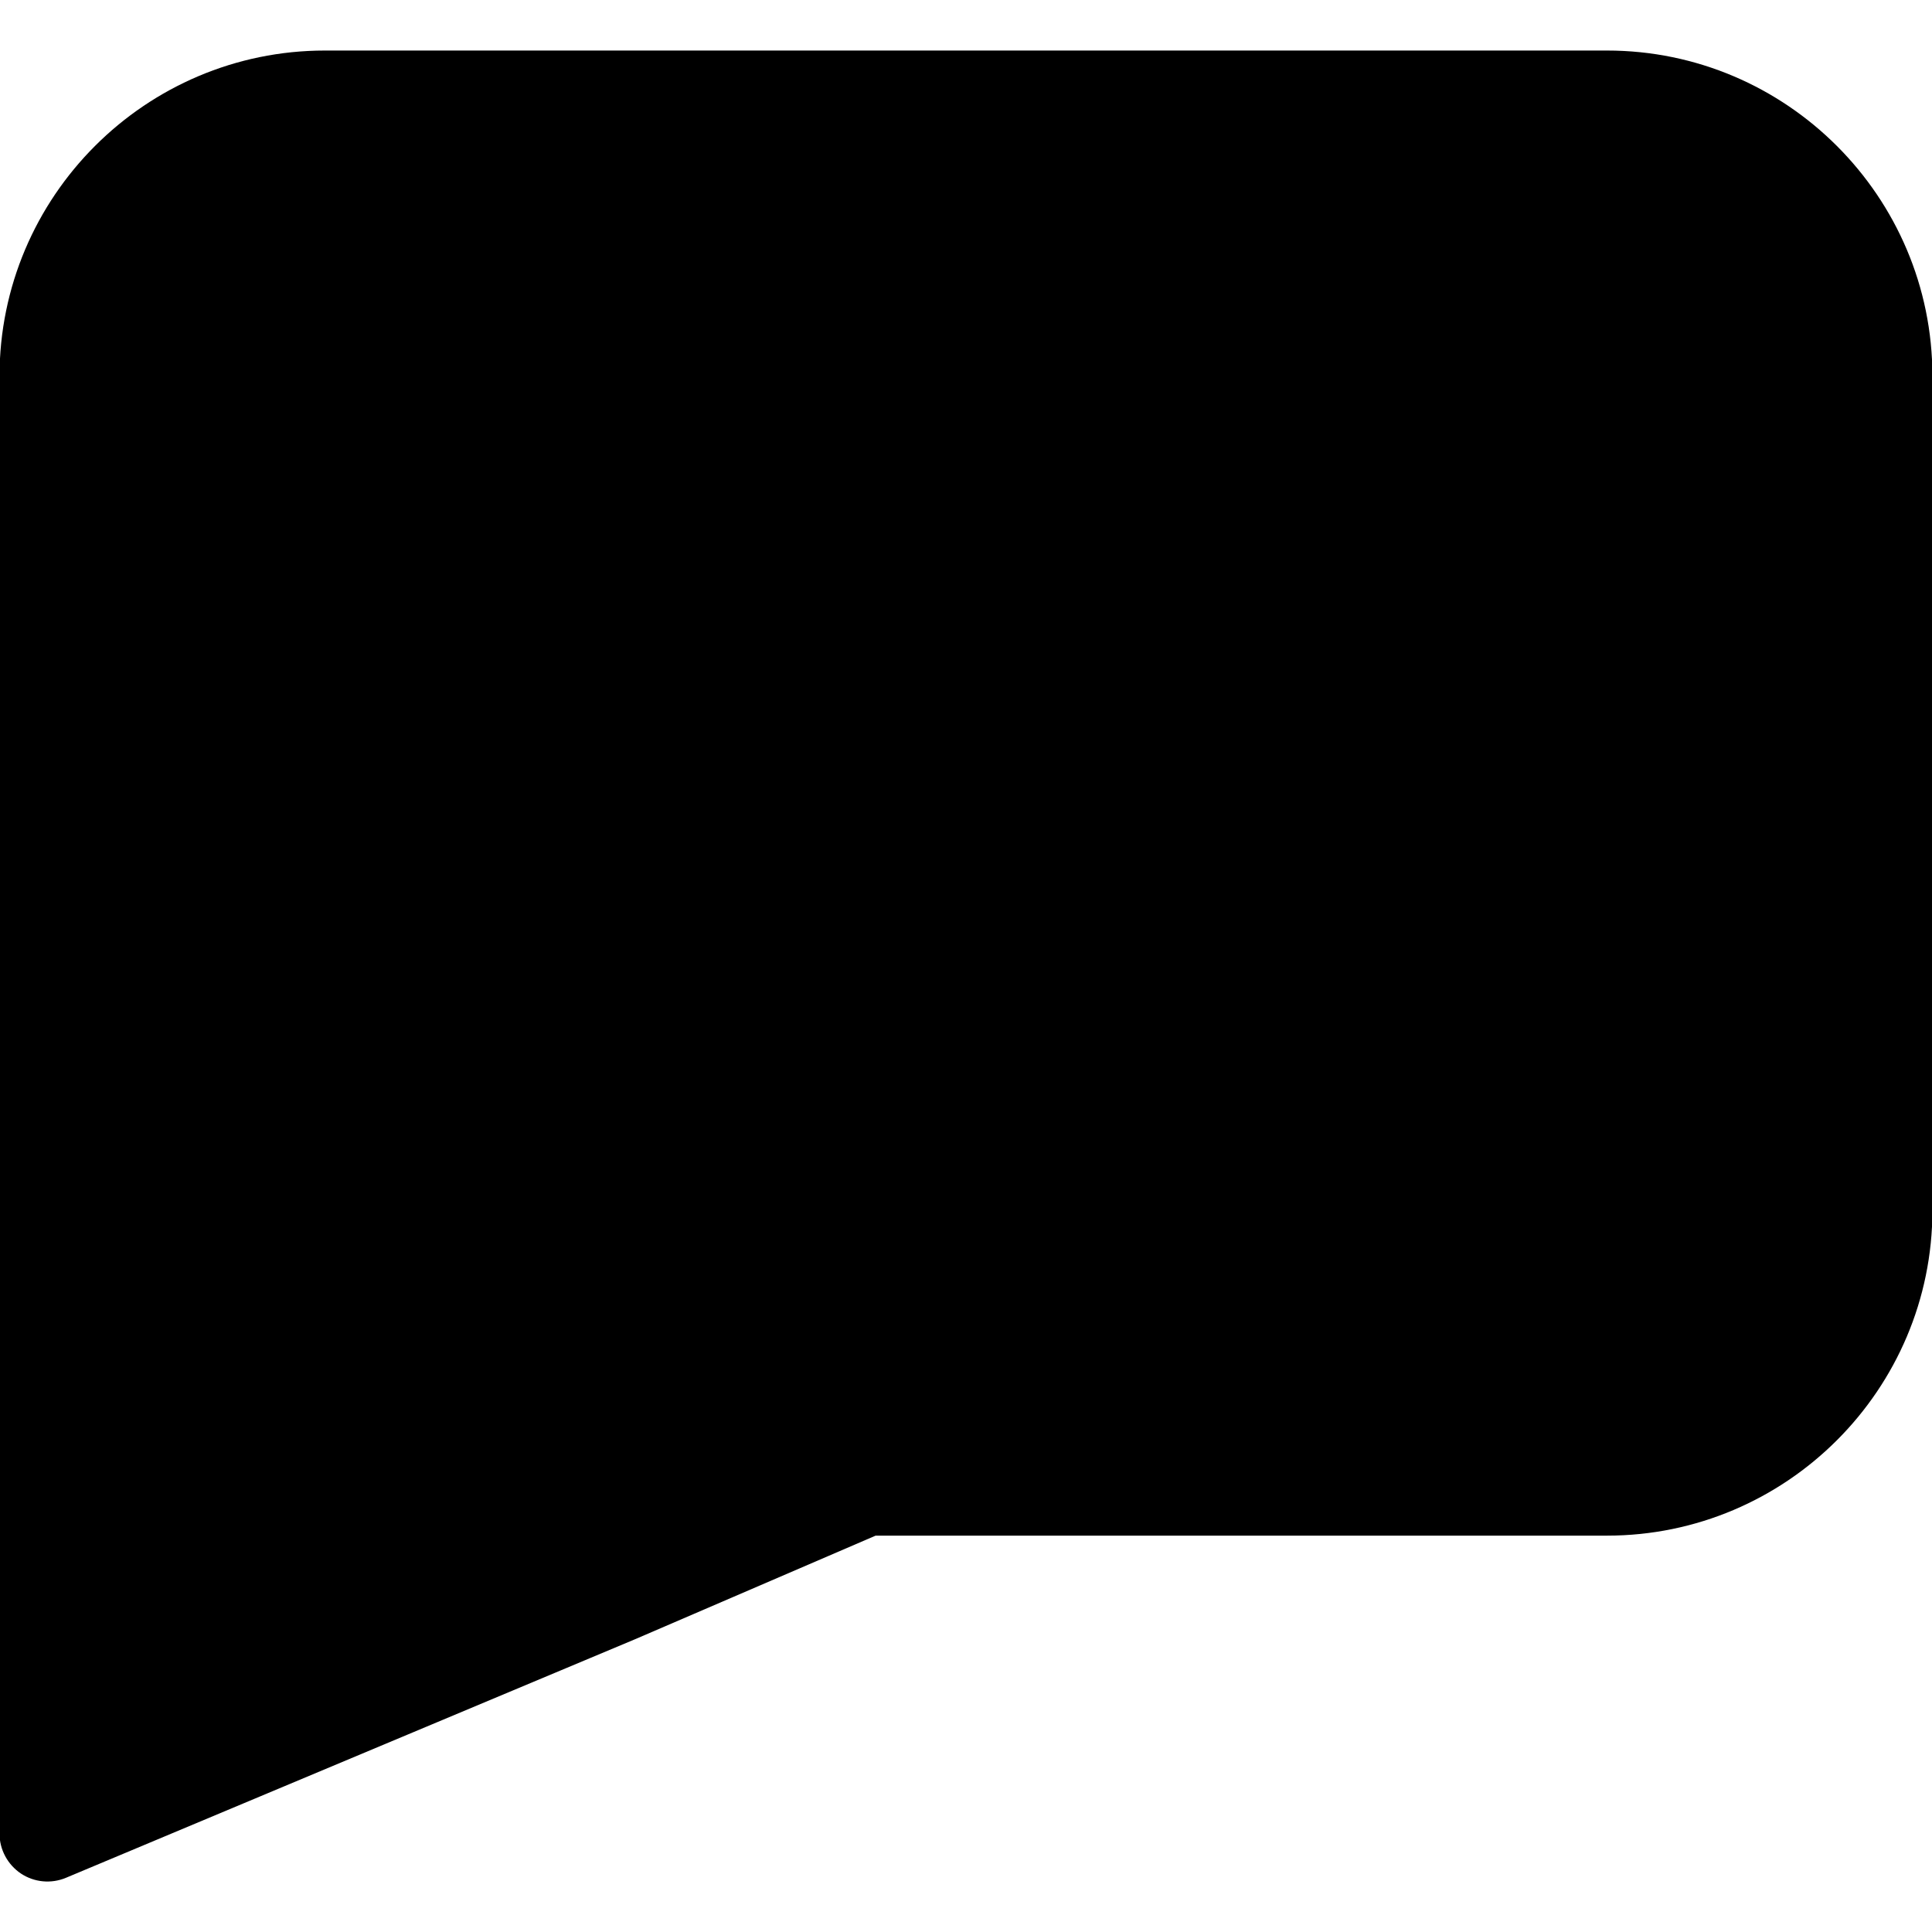 <!-- Generated by IcoMoon.io -->
<svg version="1.1" xmlns="http://www.w3.org/2000/svg" width="32" height="32" viewBox="0 0 32 32">
<title>message_bubble</title>
<path d="M26.617 0.837h-21.234c-2.972 0-5.391 2.418-5.391 5.394v13.811h0.002l-0.002 0.023v10.305c0 0.264 0.133 0.513 0.355 0.662 0.22 0.146 0.5 0.173 0.746 0.070l9.423-3.95 3.987-1.717h12.113c2.971 0 5.391-2.418 5.391-5.392v-13.812c0-2.975-2.42-5.394-5.391-5.394z"></path>
</svg>
